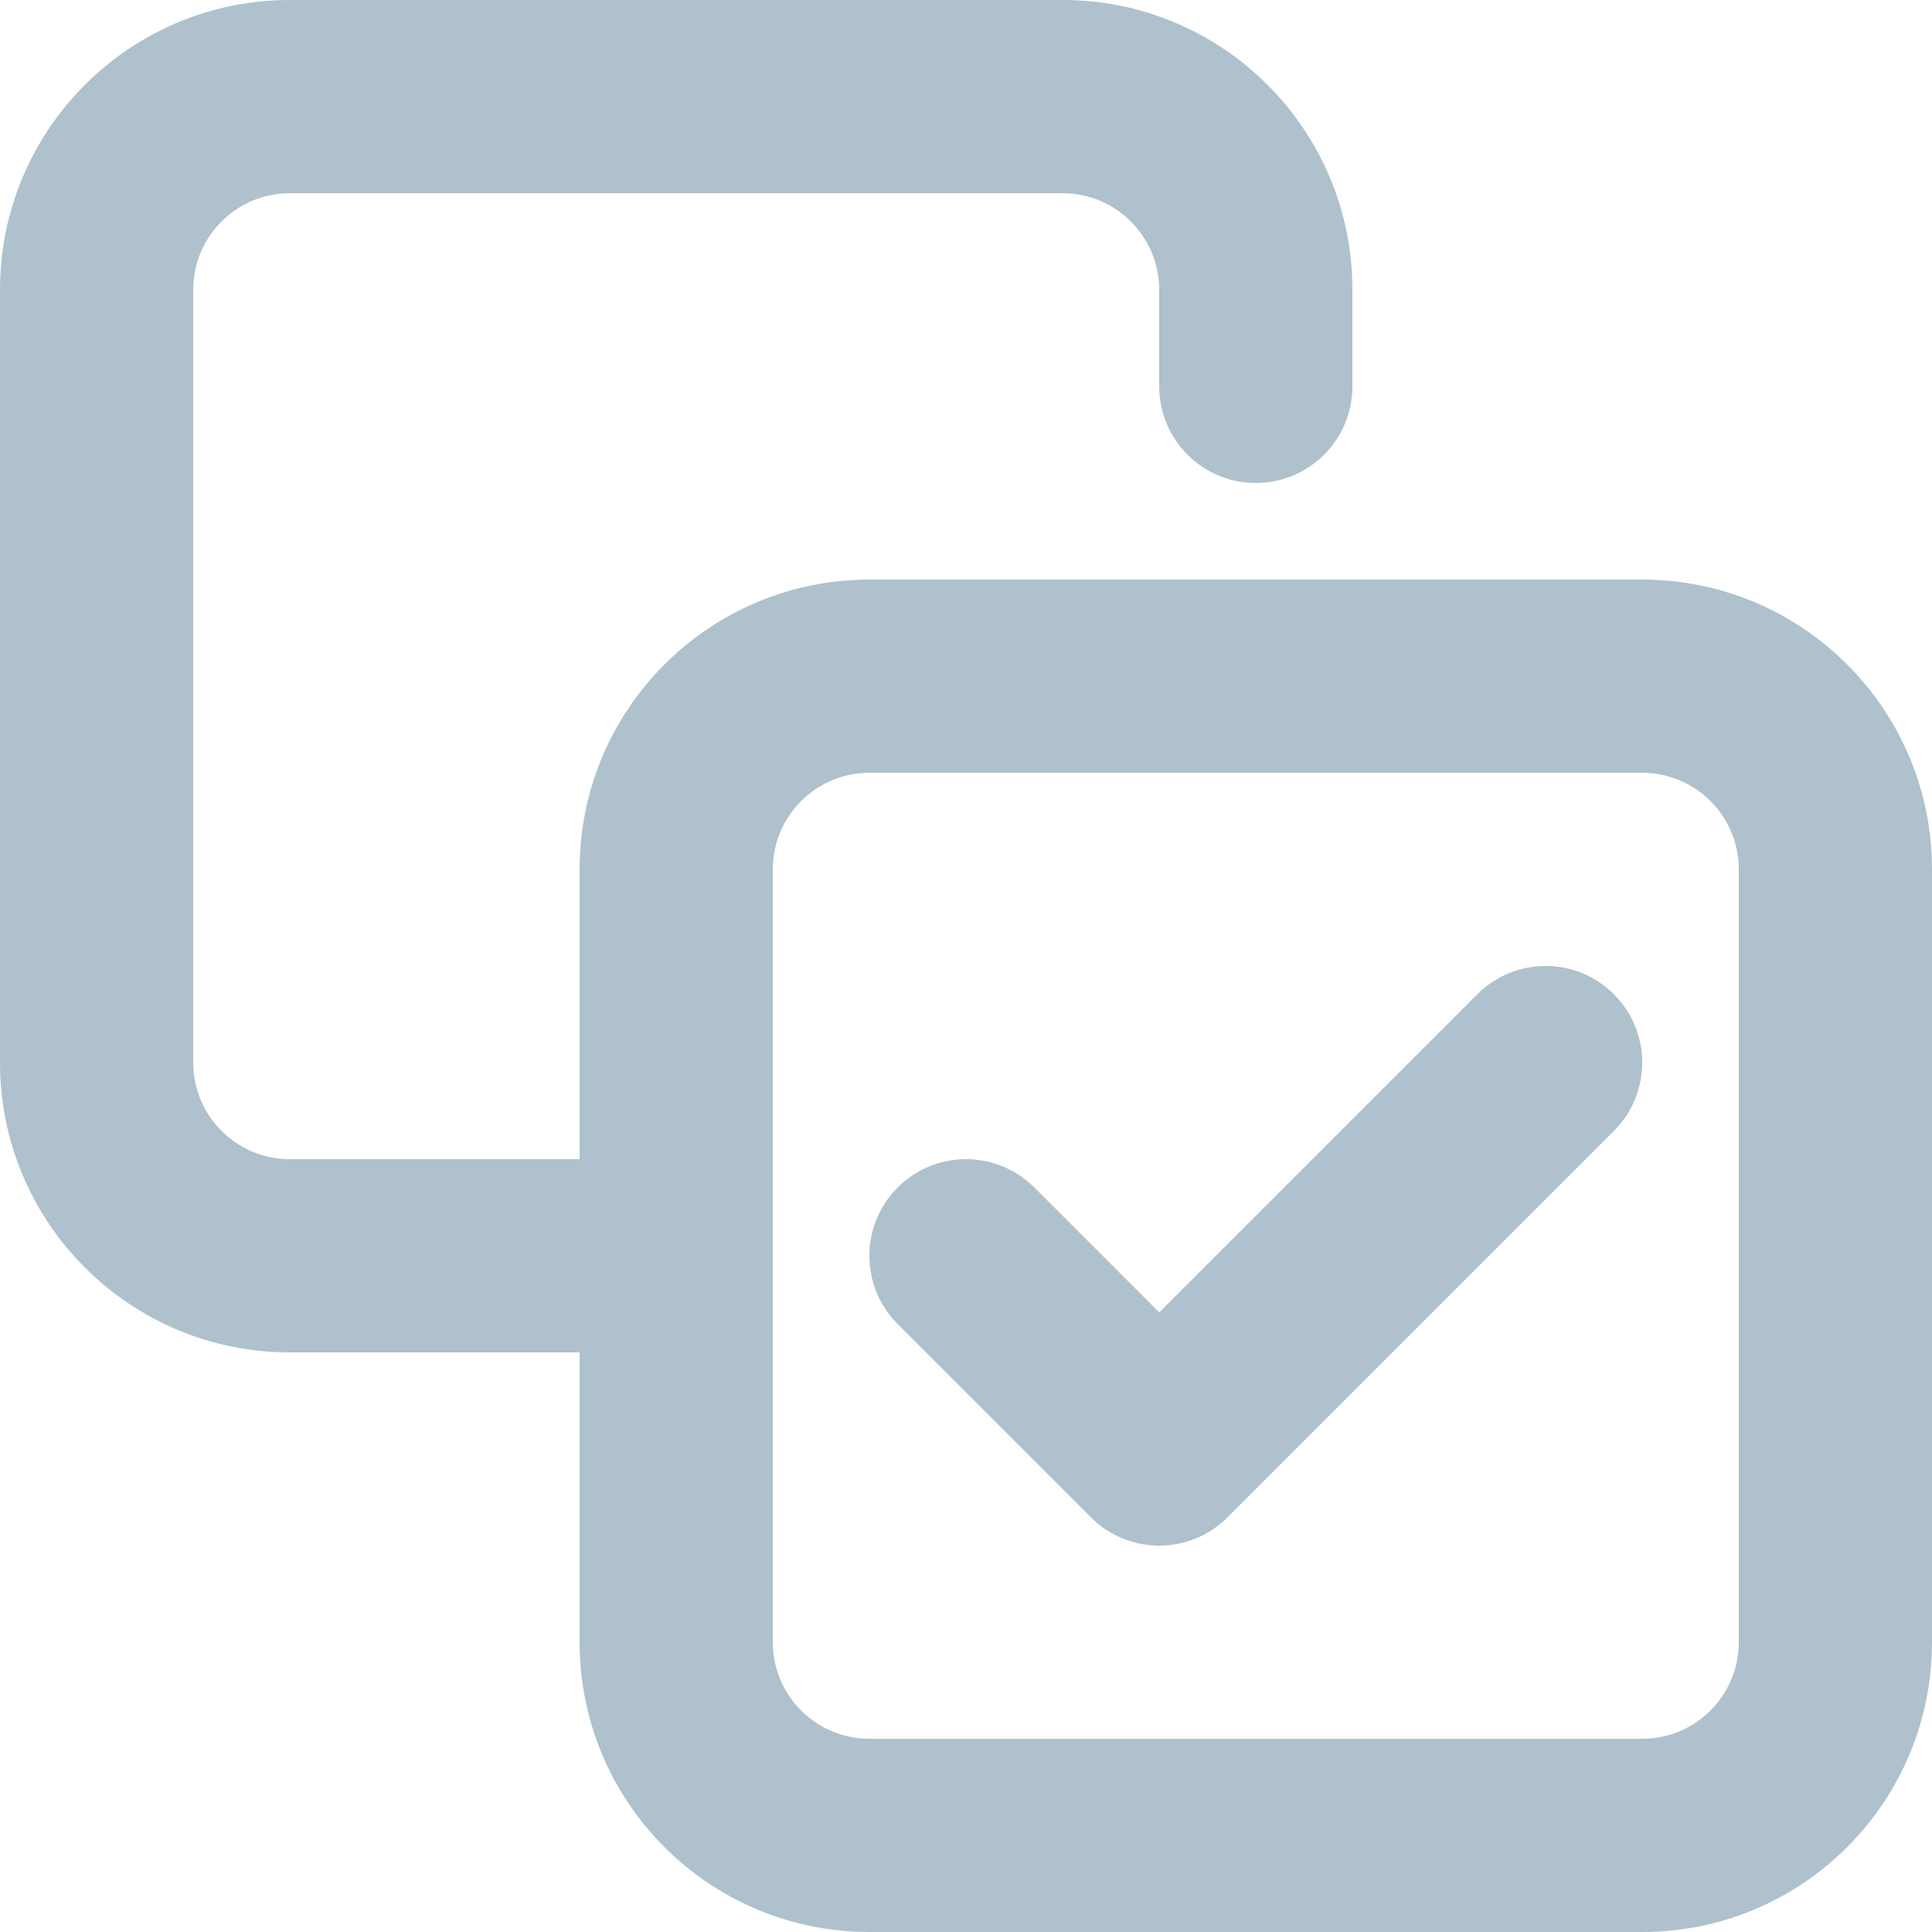 <svg width="20" height="20" viewBox="0 0 20 20" fill="none" xmlns="http://www.w3.org/2000/svg">
<g clip-path="url(#clip0_5_179)">
<path fill-rule="evenodd" clip-rule="evenodd" d="M6 9C6 7.343 7.343 6 9 6H17C18.657 6 20 7.343 20 9V17C20 18.657 18.657 20 17 20H9C7.343 20 6 18.657 6 17V9ZM9 8C8.448 8 8 8.448 8 9V17C8 17.552 8.448 18 9 18H17C17.552 18 18 17.552 18 17V9C18 8.448 17.552 8 17 8H9Z" fill="#AEC1CC"/>
<path fill-rule="evenodd" clip-rule="evenodd" d="M0 3C0 1.343 1.343 0 3 0H11C12.657 0 14 1.343 14 3V4C14 4.552 13.552 5 13 5C12.448 5 12 4.552 12 4V3C12 2.448 11.552 2 11 2H3C2.448 2 2 2.448 2 3V11C2 11.552 2.448 12 3 12H7C7.552 12 8 12.448 8 13C8 13.552 7.552 14 7 14H3C1.343 14 0 12.657 0 11V3Z" fill="#AEC1CC"/>
<path fill-rule="evenodd" clip-rule="evenodd" d="M16.707 10.293C17.098 10.683 17.098 11.317 16.707 11.707L12.707 15.707C12.317 16.098 11.683 16.098 11.293 15.707L9.293 13.707C8.902 13.317 8.902 12.683 9.293 12.293C9.683 11.902 10.317 11.902 10.707 12.293L12 13.586L15.293 10.293C15.683 9.902 16.317 9.902 16.707 10.293Z" fill="#AEC1CC"/>
</g>
<defs>
<clipPath id="clip0_5_179">
<rect width="20" height="20" fill="white"/>
</clipPath>
</defs>
</svg>
